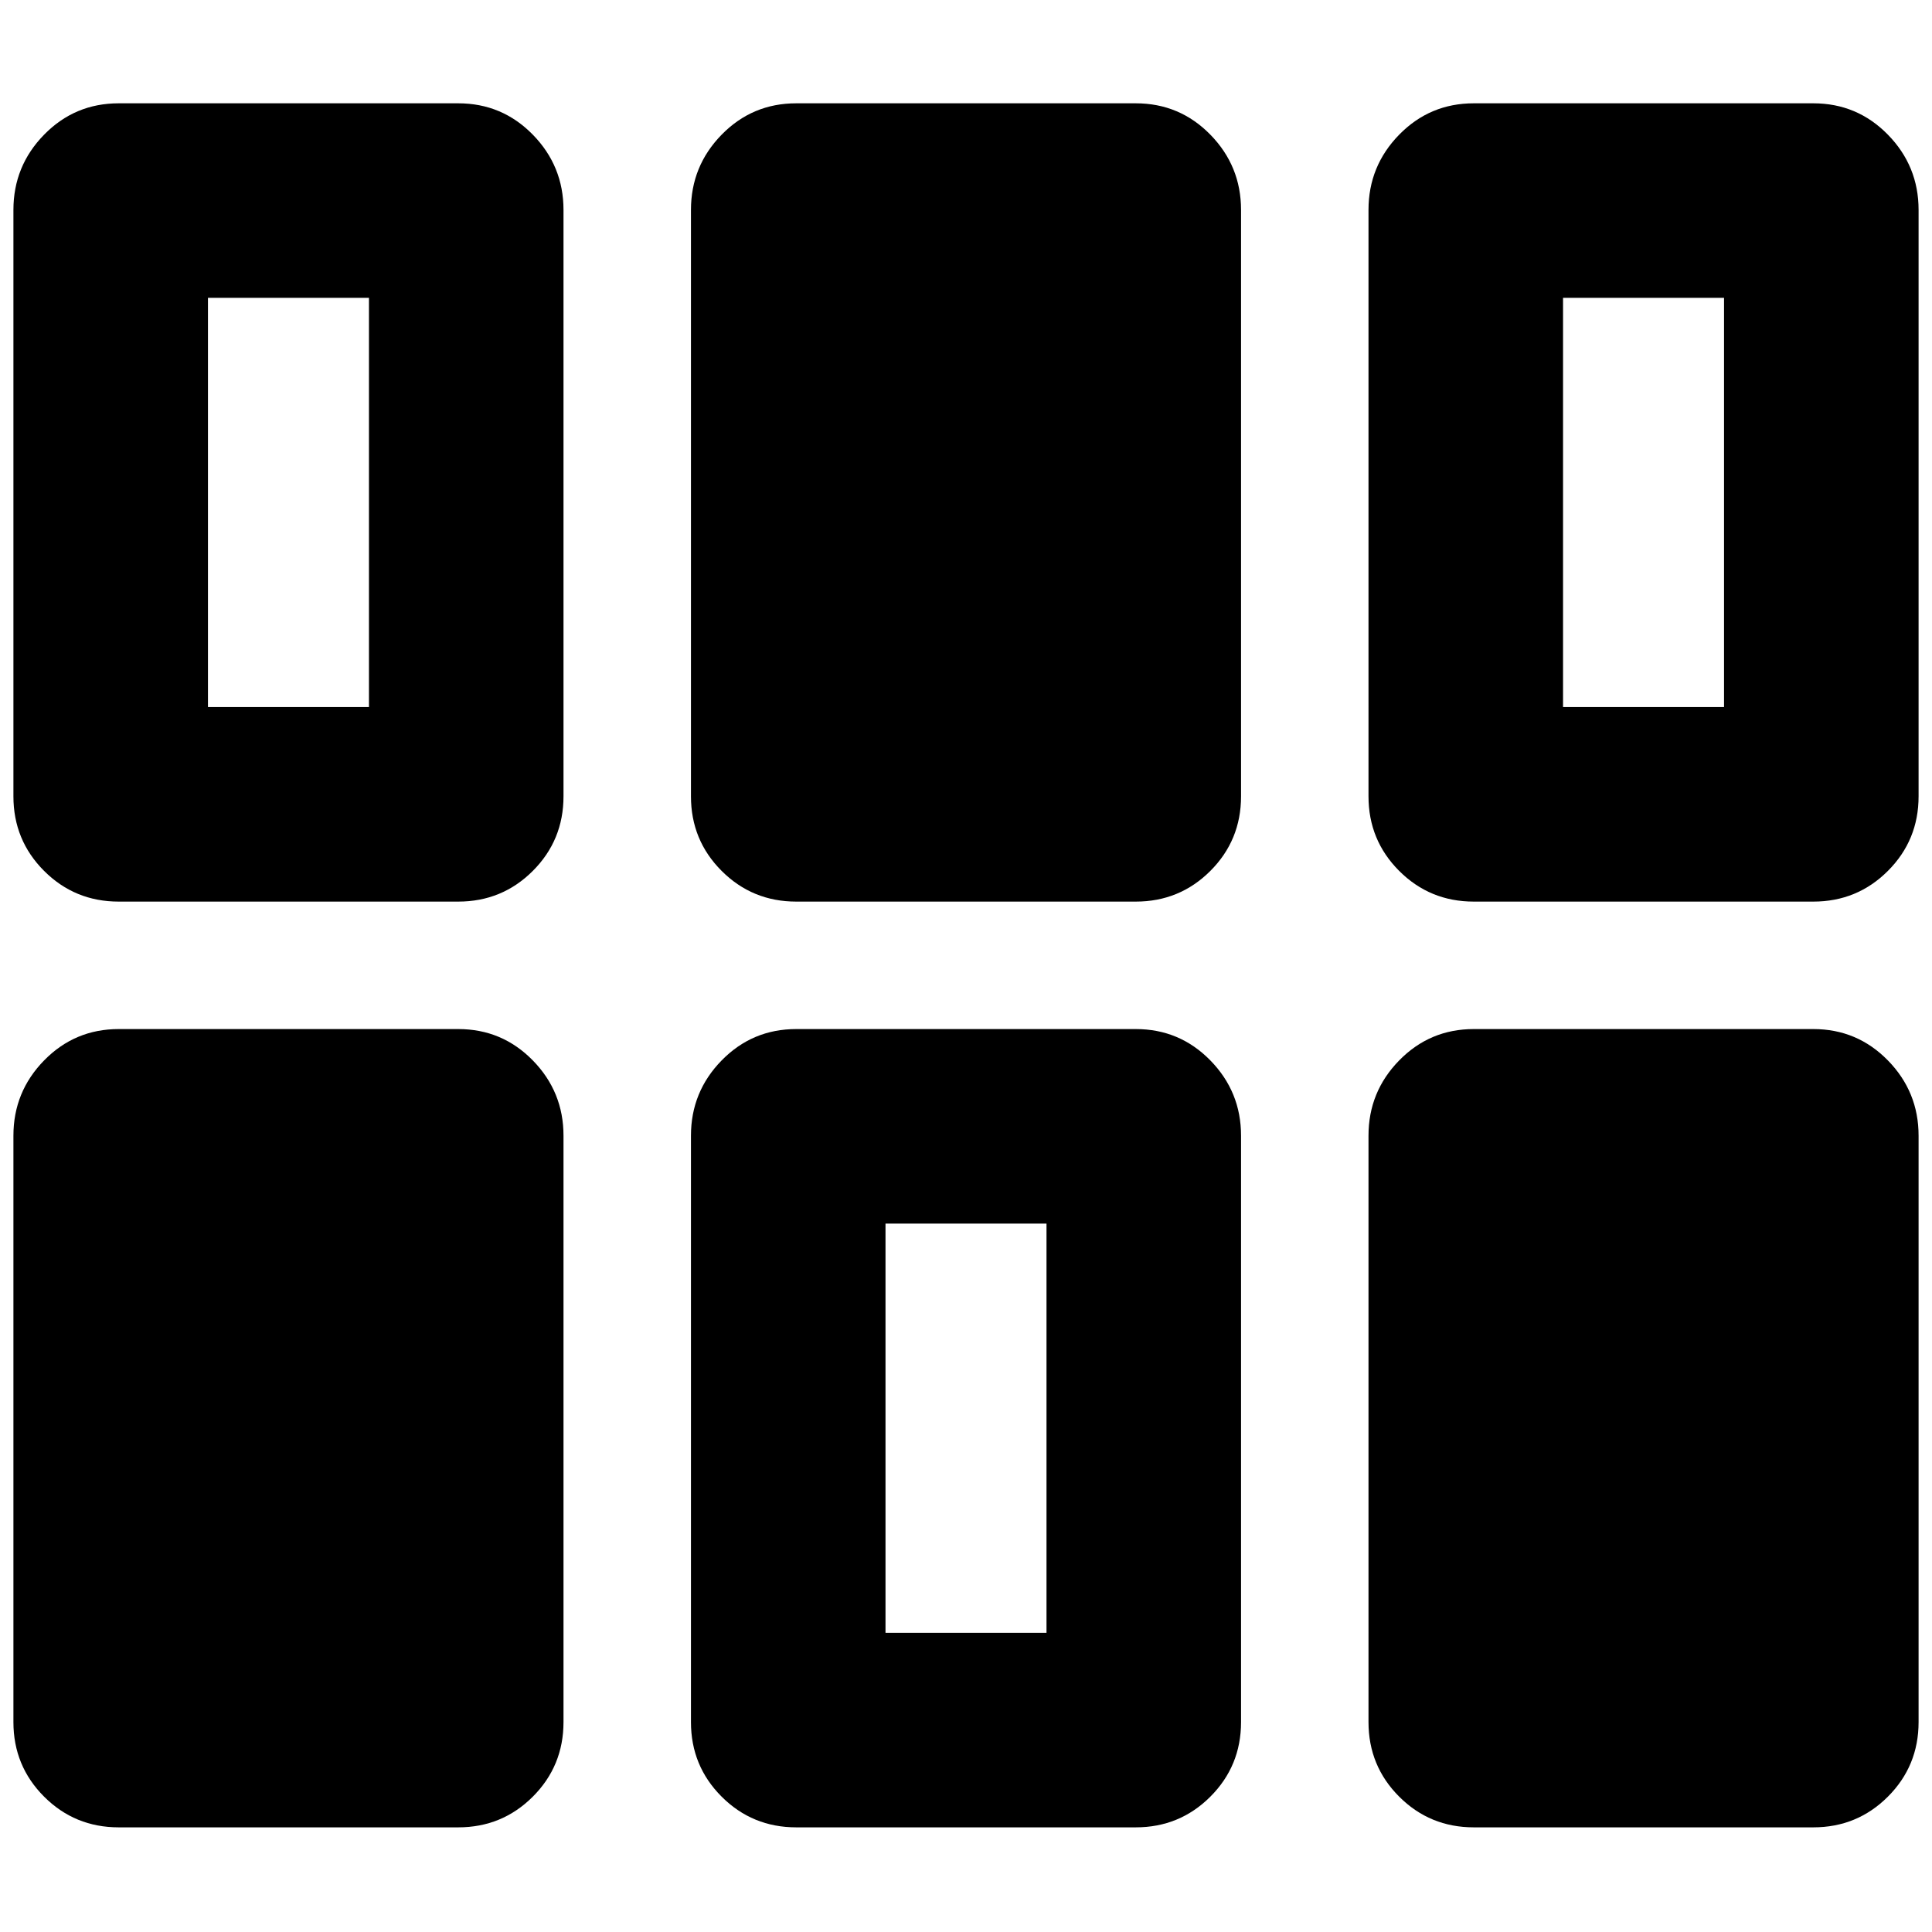 <svg xmlns="http://www.w3.org/2000/svg" height="40" viewBox="0 96 960 960" width="40"><path d="M6.667 951.667V660.333q0-21.833 15.25-37.416Q37.167 607.333 59 607.333h168.667q21.833 0 37.083 15.584Q280 638.5 280 660.333v291.334q0 21.833-15.25 37.083T227.667 1004H59q-21.833 0-37.083-15.25t-15.25-37.083Zm336.666 0V660.333q0-21.833 15.25-37.416 15.25-15.584 37.083-15.584h168.668q21.833 0 37.083 15.584 15.25 15.583 15.25 37.416v291.334q0 21.833-15.25 37.083T564.334 1004H395.666q-21.833 0-37.083-15.25t-15.25-37.083Zm336.667 0V660.333q0-21.833 15.25-37.416 15.25-15.584 37.083-15.584H901q21.833 0 37.083 15.584 15.25 15.583 15.25 37.416v291.334q0 21.833-15.25 37.083T901 1004H732.333q-21.833 0-37.083-15.25T680 951.667Zm-240-44.333h80V703.999h-80v203.335ZM6.667 491.667V200.333q0-21.833 15.25-37.416Q37.167 147.333 59 147.333h168.667q21.833 0 37.083 15.584Q280 178.5 280 200.333v291.334q0 21.833-15.25 37.083T227.667 544H59q-21.833 0-37.083-15.25t-15.25-37.083Zm336.666 0V200.333q0-21.833 15.25-37.416 15.25-15.584 37.083-15.584h168.668q21.833 0 37.083 15.584 15.25 15.583 15.25 37.416v291.334q0 21.833-15.25 37.083T564.334 544H395.666q-21.833 0-37.083-15.25t-15.25-37.083Zm336.667 0V200.333q0-21.833 15.25-37.416 15.25-15.584 37.083-15.584H901q21.833 0 37.083 15.584 15.25 15.583 15.25 37.416v291.334q0 21.833-15.25 37.083T901 544H732.333q-21.833 0-37.083-15.25T680 491.667Zm-576.667-44.333h80.001V244h-80.001v203.334Zm673.333 0h80.001V244h-80.001v203.334Z"/></svg>